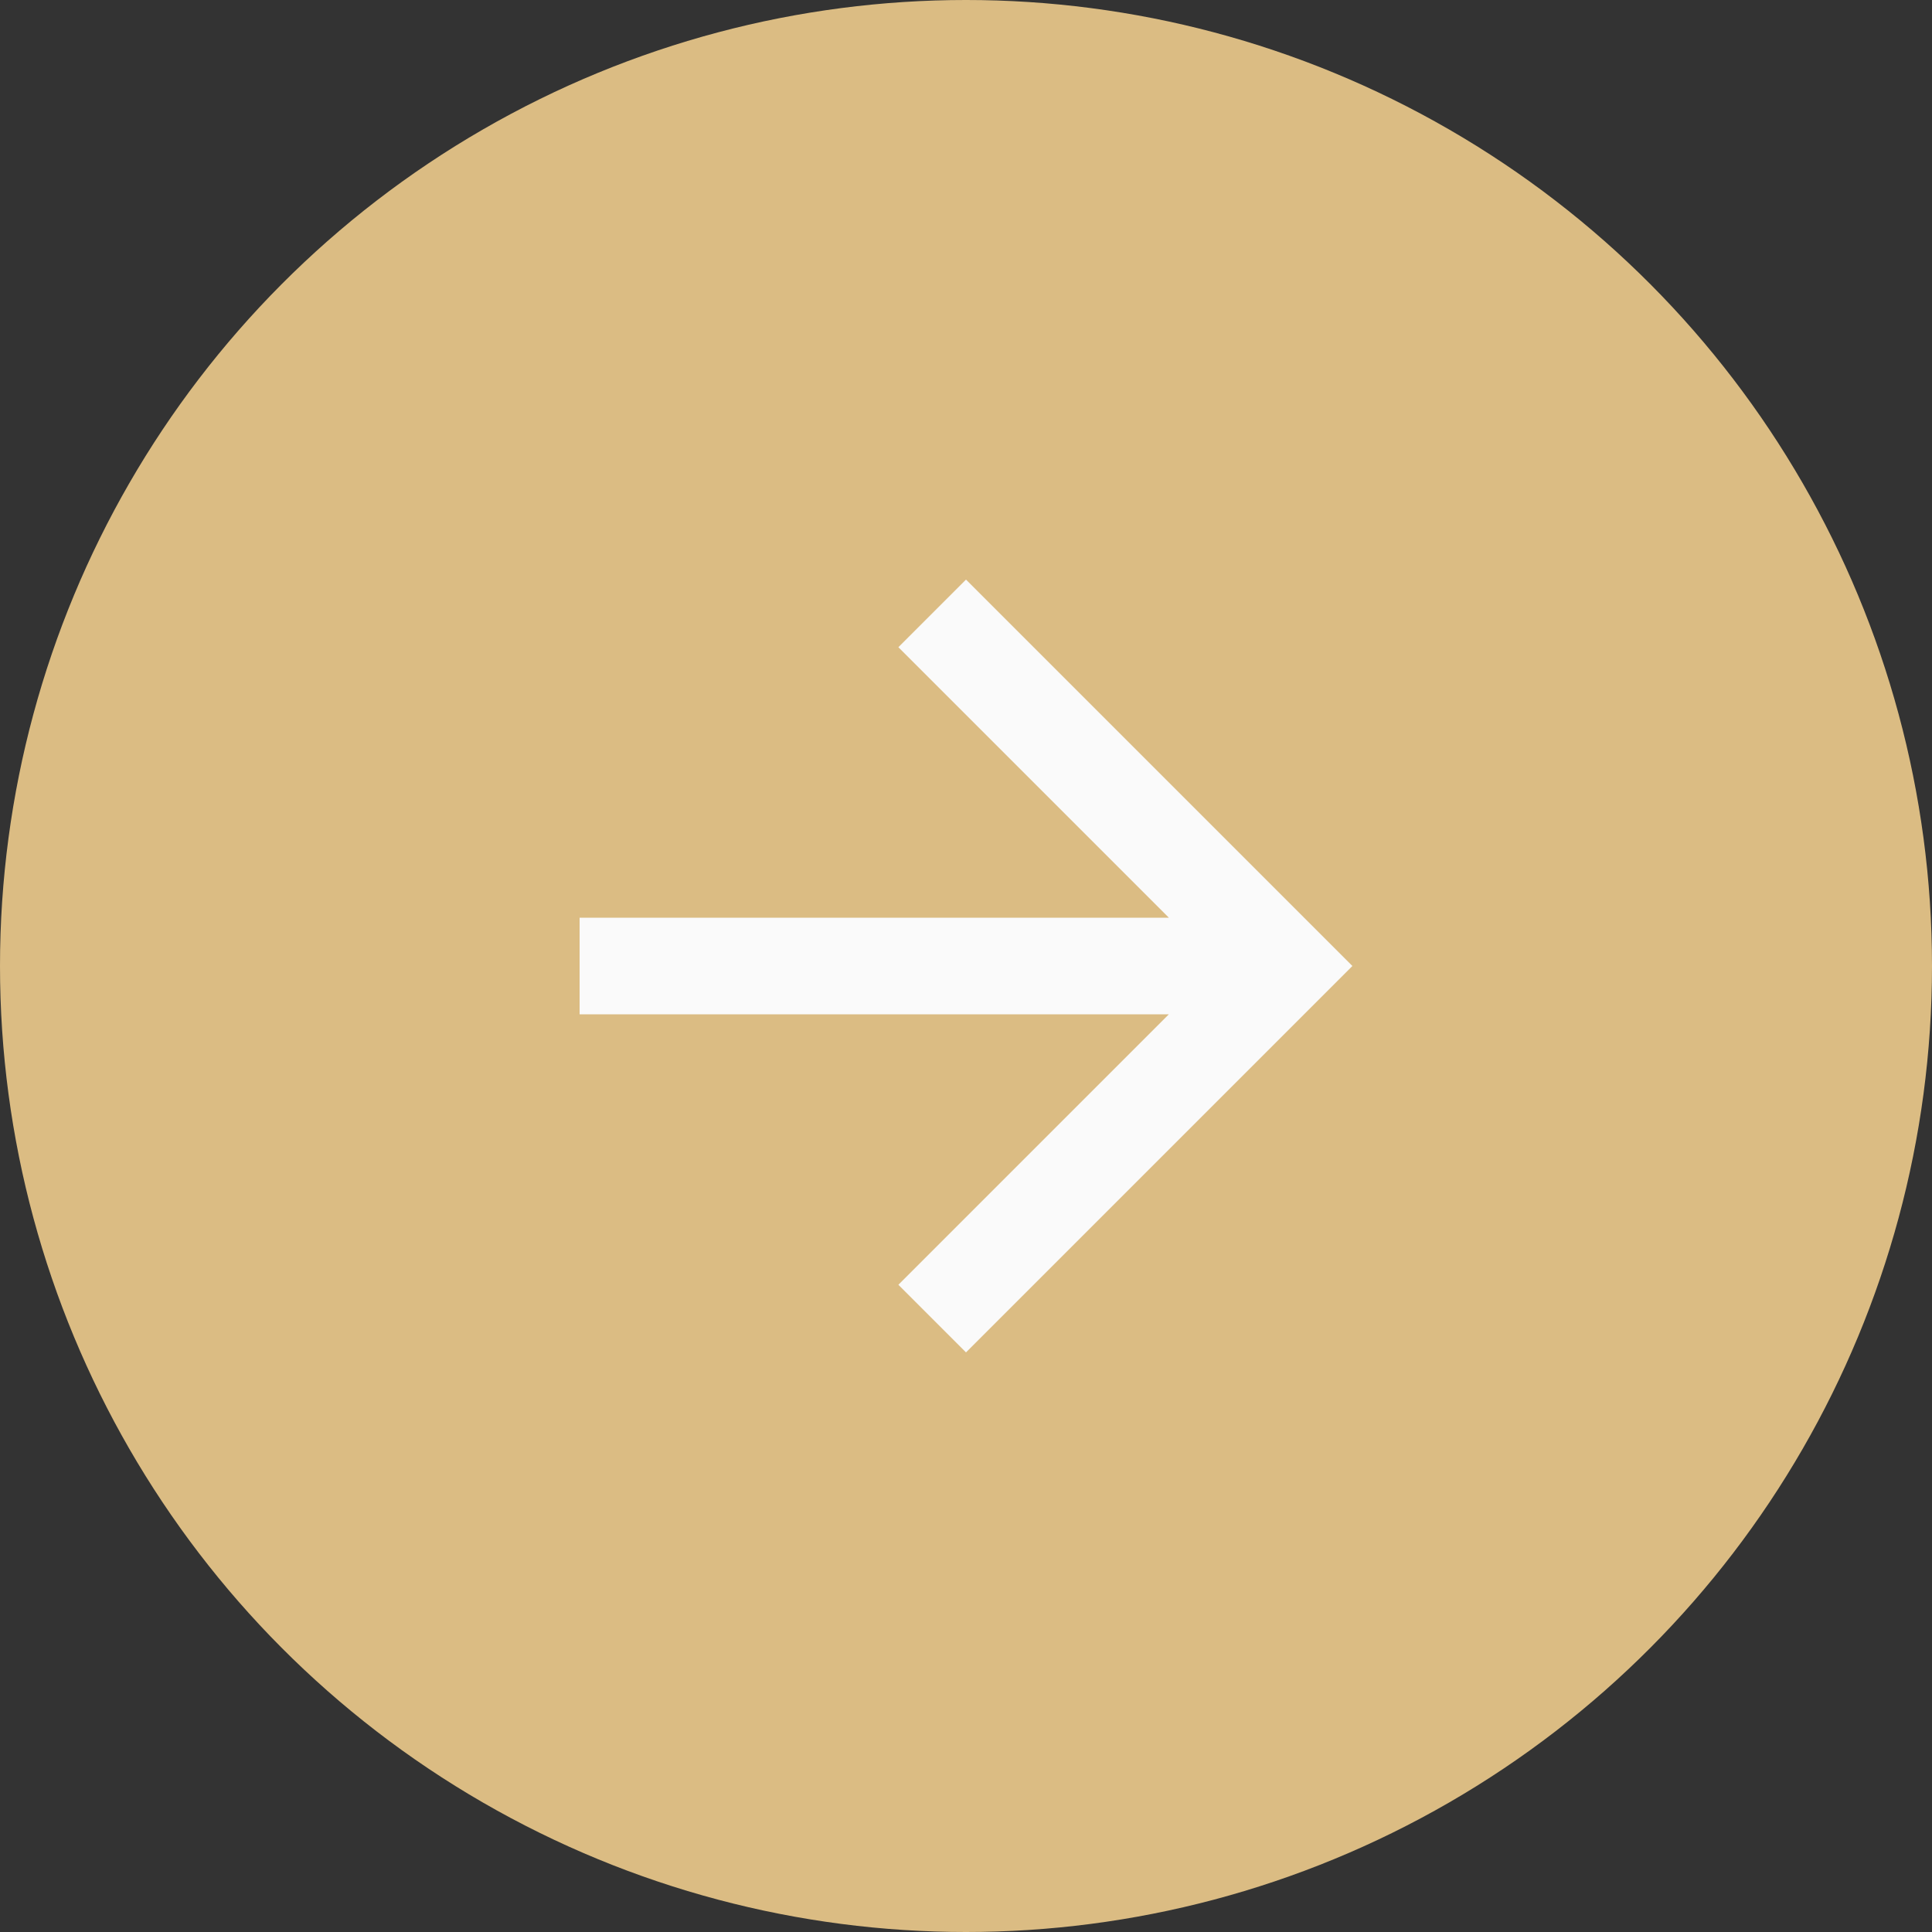 <?xml version="1.0" encoding="UTF-8"?>
<svg width="40px" height="40px" viewBox="0 0 40 40" version="1.1" xmlns="http://www.w3.org/2000/svg" xmlns:xlink="http://www.w3.org/1999/xlink">
    <rect x="0" y="0" width="40" height="40" fill="#333333" stroke="none"/>
    <!-- Generator: Sketch 46.2 (44496) - http://www.bohemiancoding.com/sketch -->
    <title>buttons/arrow_next_tapAndHover</title>
    <desc>Created with Sketch.</desc>
    <defs></defs>
    <g id="design-guideline" stroke="none" stroke-width="1" fill="none" fill-rule="evenodd">
        <g id="buttons" transform="translate(-584, -294)">
            <g id="buttons/arrow_next_tapAndHover" transform="translate(604, 314) scale(-1, 1) translate(-604, -314) translate(584, 294)">
                <circle id="Oval-Copy" fill="#DBBC83" cx="20" cy="20" r="20"></circle>
                <polygon id="Shape" fill="#FAFAFA" points="28 19 15.8 19 21.4 13.4 20 12 12 20 20 28 21.4 26.6 15.8 21 28 21"></polygon>
            </g>
        </g>
    </g>
</svg>